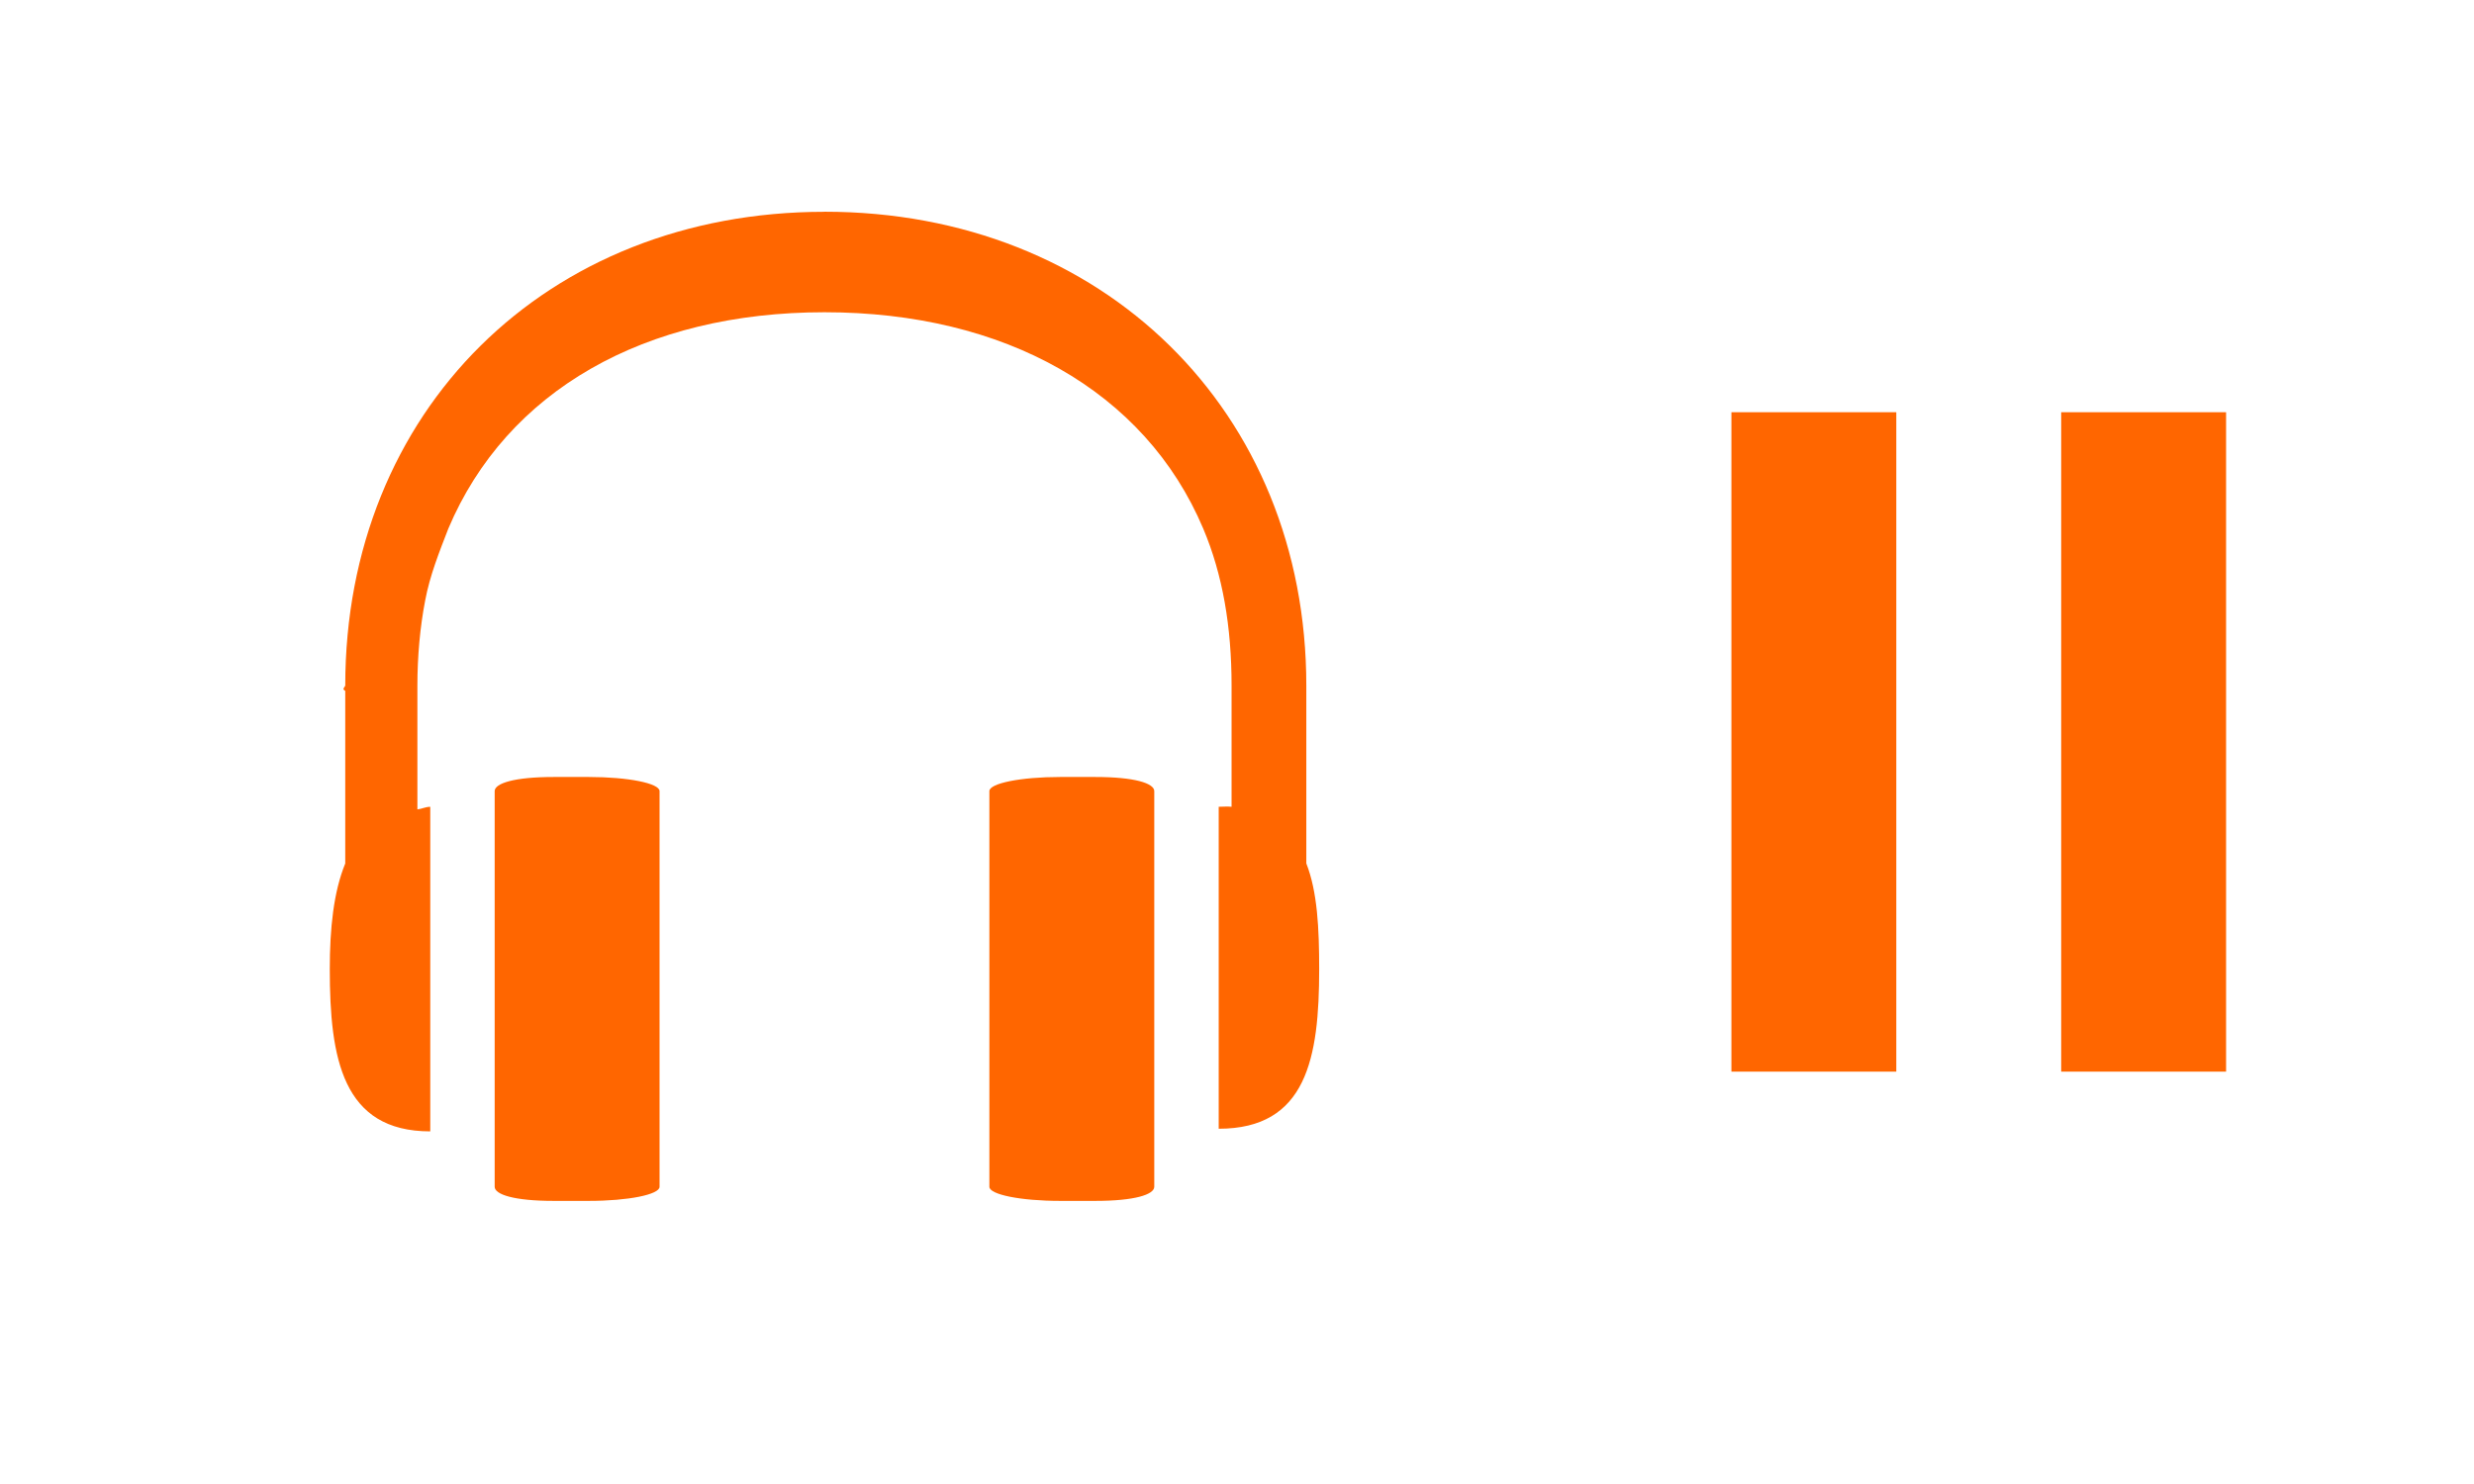 <svg xmlns="http://www.w3.org/2000/svg" xmlns:osb="http://www.openswatchbook.org/uri/2009/osb" id="svg2" width="30" height="18" version="1.1"><g id="ic_library_crates" transform="translate(0,-14)"><g id="ic_library_unchecked" fill="#f60" transform="matrix(.415 0 0 .415 -1.66 19.547)"><path id="path4249" d="m28.091-7.176c-8.133 0-14.003 5.83-14.003 13.852-0.07 0.099-0.065 0.108 0 0.151v5.044c-0.34 0.832-0.452 1.89-0.452 3.087 0 2.605 0.368 4.743 2.936 4.743v-9.486c-0.14 0-0.248 0.063-0.376 0.075v-3.614c0-0.862 0.078-1.715 0.226-2.484 0.138-0.743 0.418-1.436 0.678-2.108 1.704-4.032 5.738-6.324 10.991-6.324 5.252 0 9.363 2.292 11.067 6.324 0.568 1.344 0.828 2.868 0.828 4.592v3.538c-0.133-0.014-0.231 0-0.376 0v9.41c2.568 0 2.936-2.064 2.936-4.668 0-1.178-0.051-2.26-0.376-3.087v-5.195c0-8.022-5.946-13.852-14.078-13.852z"/><path id="rect4251" fill-rule="evenodd" stroke-width="0" d="m34.974 9.343h1.032c1.144 0 1.721 0.184 1.721 0.413v11.564c0 0.229-0.577 0.413-1.721 0.413h-1.032c-1.144 0-2.065-0.184-2.065-0.413v-11.564c0-0.229 0.921-0.413 2.065-0.413z" color="#000"/><path id="rect4253" fill-rule="evenodd" stroke-width="0" d="m20.175 9.343h1.032c1.144 0 2.065 0.184 2.065 0.413v11.564c0 0.229-0.921 0.413-2.065 0.413h-1.032c-1.144 0-1.721-0.184-1.721-0.413v-11.564c0-0.229 0.577-0.413 1.721-0.413z" color="#000"/><rect id="rect3370-3" width="4.818" height="19.273" x="54.591" y="-1.318" color="#000"/><rect id="rect3372-6" width="4.818" height="19.273" x="64.227" y="-1.318" color="#000"/></g></g></svg>